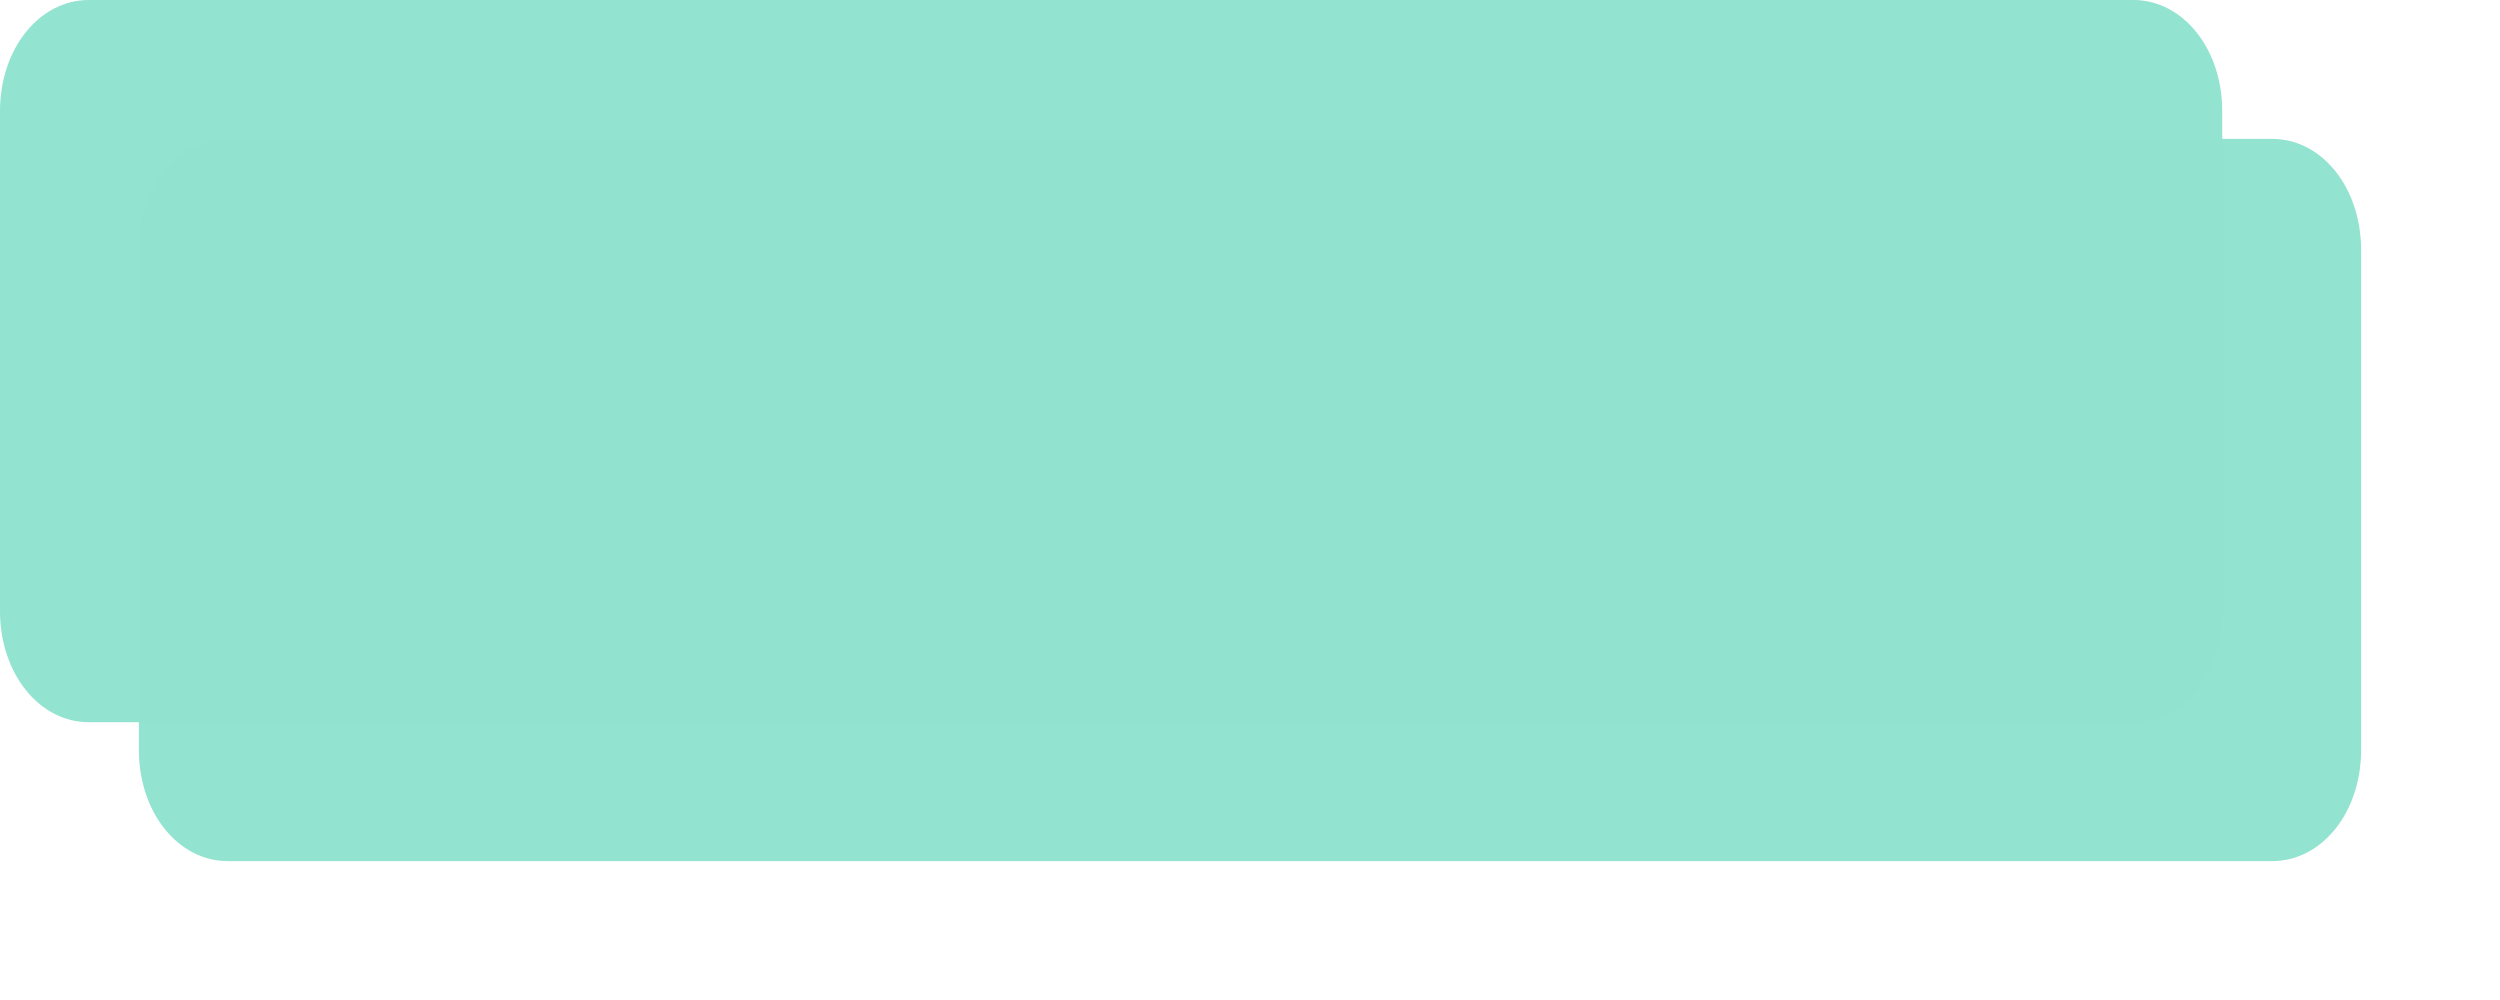 ﻿<?xml version="1.0" encoding="utf-8"?>
<svg version="1.1" xmlns:xlink="http://www.w3.org/1999/xlink" width="90px" height="36px" xmlns="http://www.w3.org/2000/svg">
  <defs>
    <filter x="1107px" y="409px" width="90px" height="36px" filterUnits="userSpaceOnUse" id="filter82">
      <feOffset dx="5" dy="5" in="SourceAlpha" result="shadowOffsetInner" />
      <feGaussianBlur stdDeviation="2.5" in="shadowOffsetInner" result="shadowGaussian" />
      <feComposite in2="shadowGaussian" operator="atop" in="SourceAlpha" result="shadowComposite" />
      <feColorMatrix type="matrix" values="0 0 0 0 0  0 0 0 0 0  0 0 0 0 0  0 0 0 0.349 0  " in="shadowComposite" />
    </filter>
    <g id="widget83">
      <path d="M 0 22  L 0 4  C 0 1.76  1.408 0  3.2 0  L 62.096 0  L 76.8 0  C 78.592 0  80 1.76  80 4  L 80 22  C 80 24.24  78.592 26  76.8 26  L 3.2 26  C 1.408 26  0 24.24  0 22  Z " fill-rule="nonzero" fill="#91e2ce" stroke="none" fill-opacity="0.992" transform="matrix(1 0 0 1 1107 409 )" />
    </g>
  </defs>
  <g transform="matrix(1 0 0 1 -1107 -409 )">
    <use xlink:href="#widget83" filter="url(#filter82)" />
    <use xlink:href="#widget83" />
  </g>
</svg>